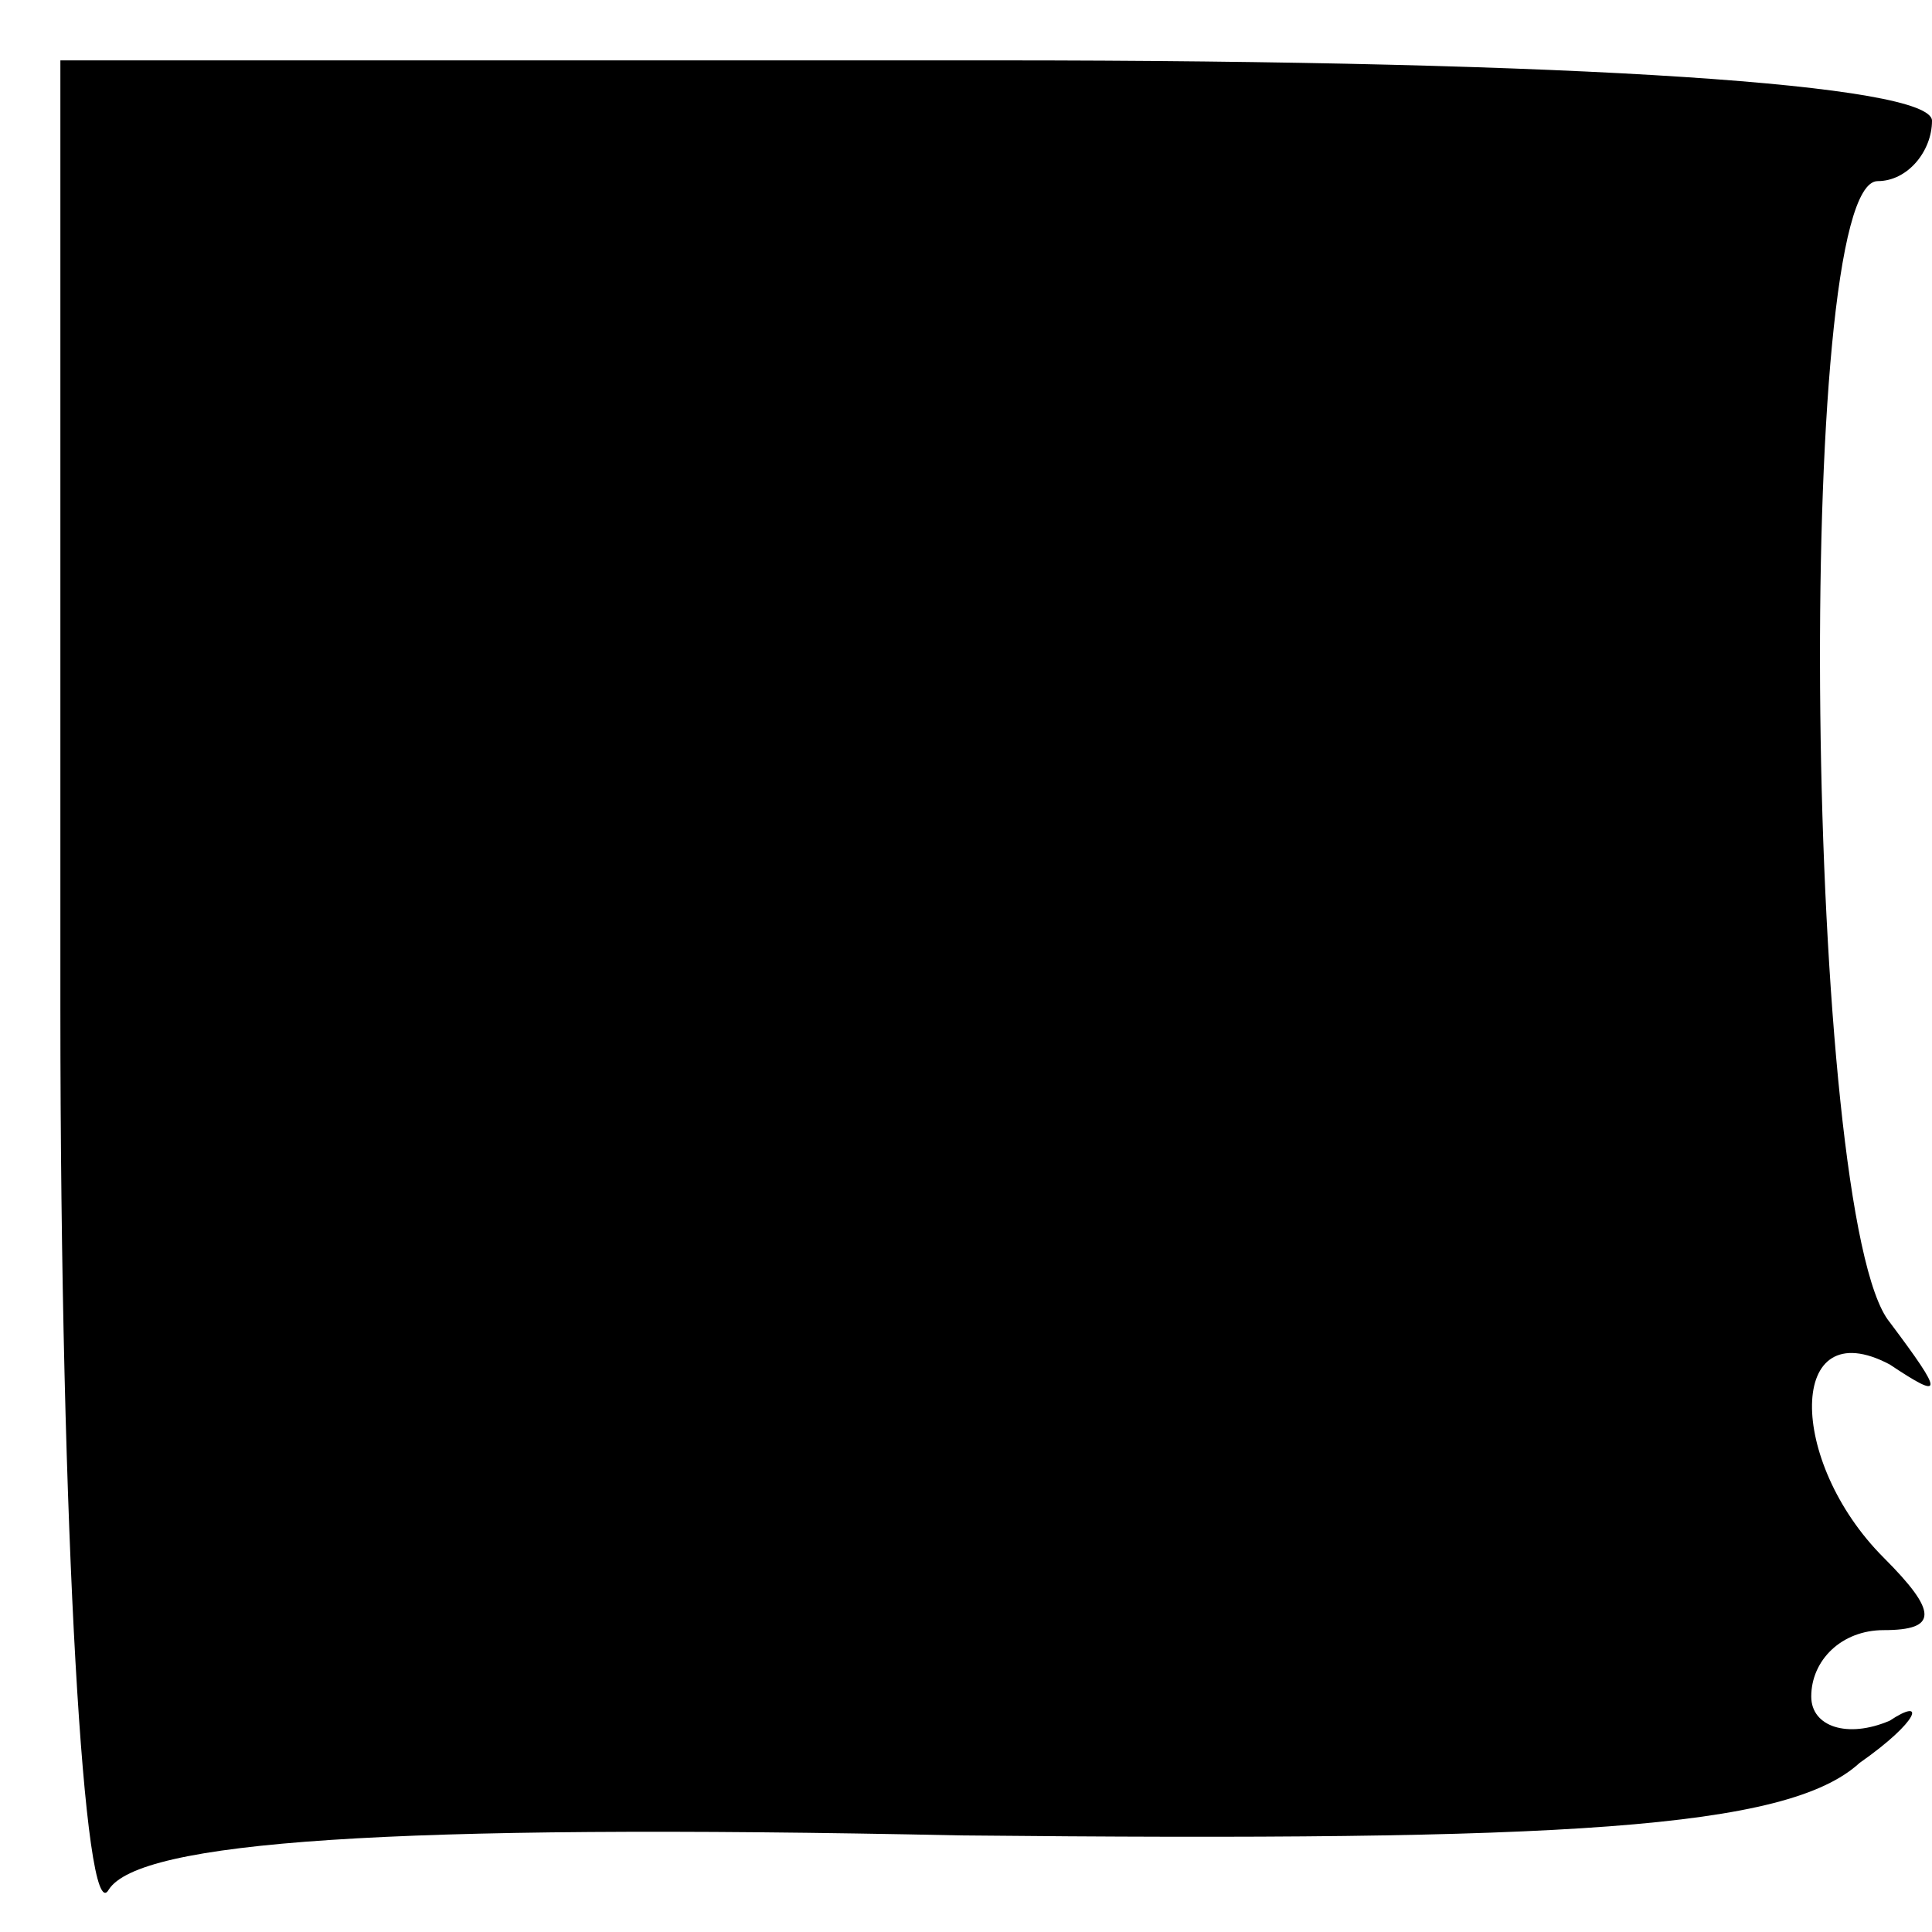 <?xml version="1.0" standalone="no"?>
<!DOCTYPE svg PUBLIC "-//W3C//DTD SVG 20010904//EN"
 "http://www.w3.org/TR/2001/REC-SVG-20010904/DTD/svg10.dtd">
<svg version="1.0" xmlns="http://www.w3.org/2000/svg"
 width="32pt" height="32pt" viewBox="0 0 32 32"
 preserveAspectRatio="xMidYMid meet">
<g transform="translate(0,32) scale(0.1,-0.1)"
fill="#000000" stroke="none">
<path fill="#000000" stroke="none" d="M10 153 c0 -87 4 -153 8 -146 5 8 46
11 141 9 100 -1 137 1 149 12 10 7 11 11 5 7 -7 -3 -13 -1 -13 4 0 6 5 11 12
11 9 0 9 3 0 12 -16 16 -16 41 1 32 9 -6 9 -5 0 7 -14 17 -16 189 -2 189 5 0
9 5 9 10 0 6 -58 10 -155 10 l-155 0 0 -157z"/>
</g>
</svg>
